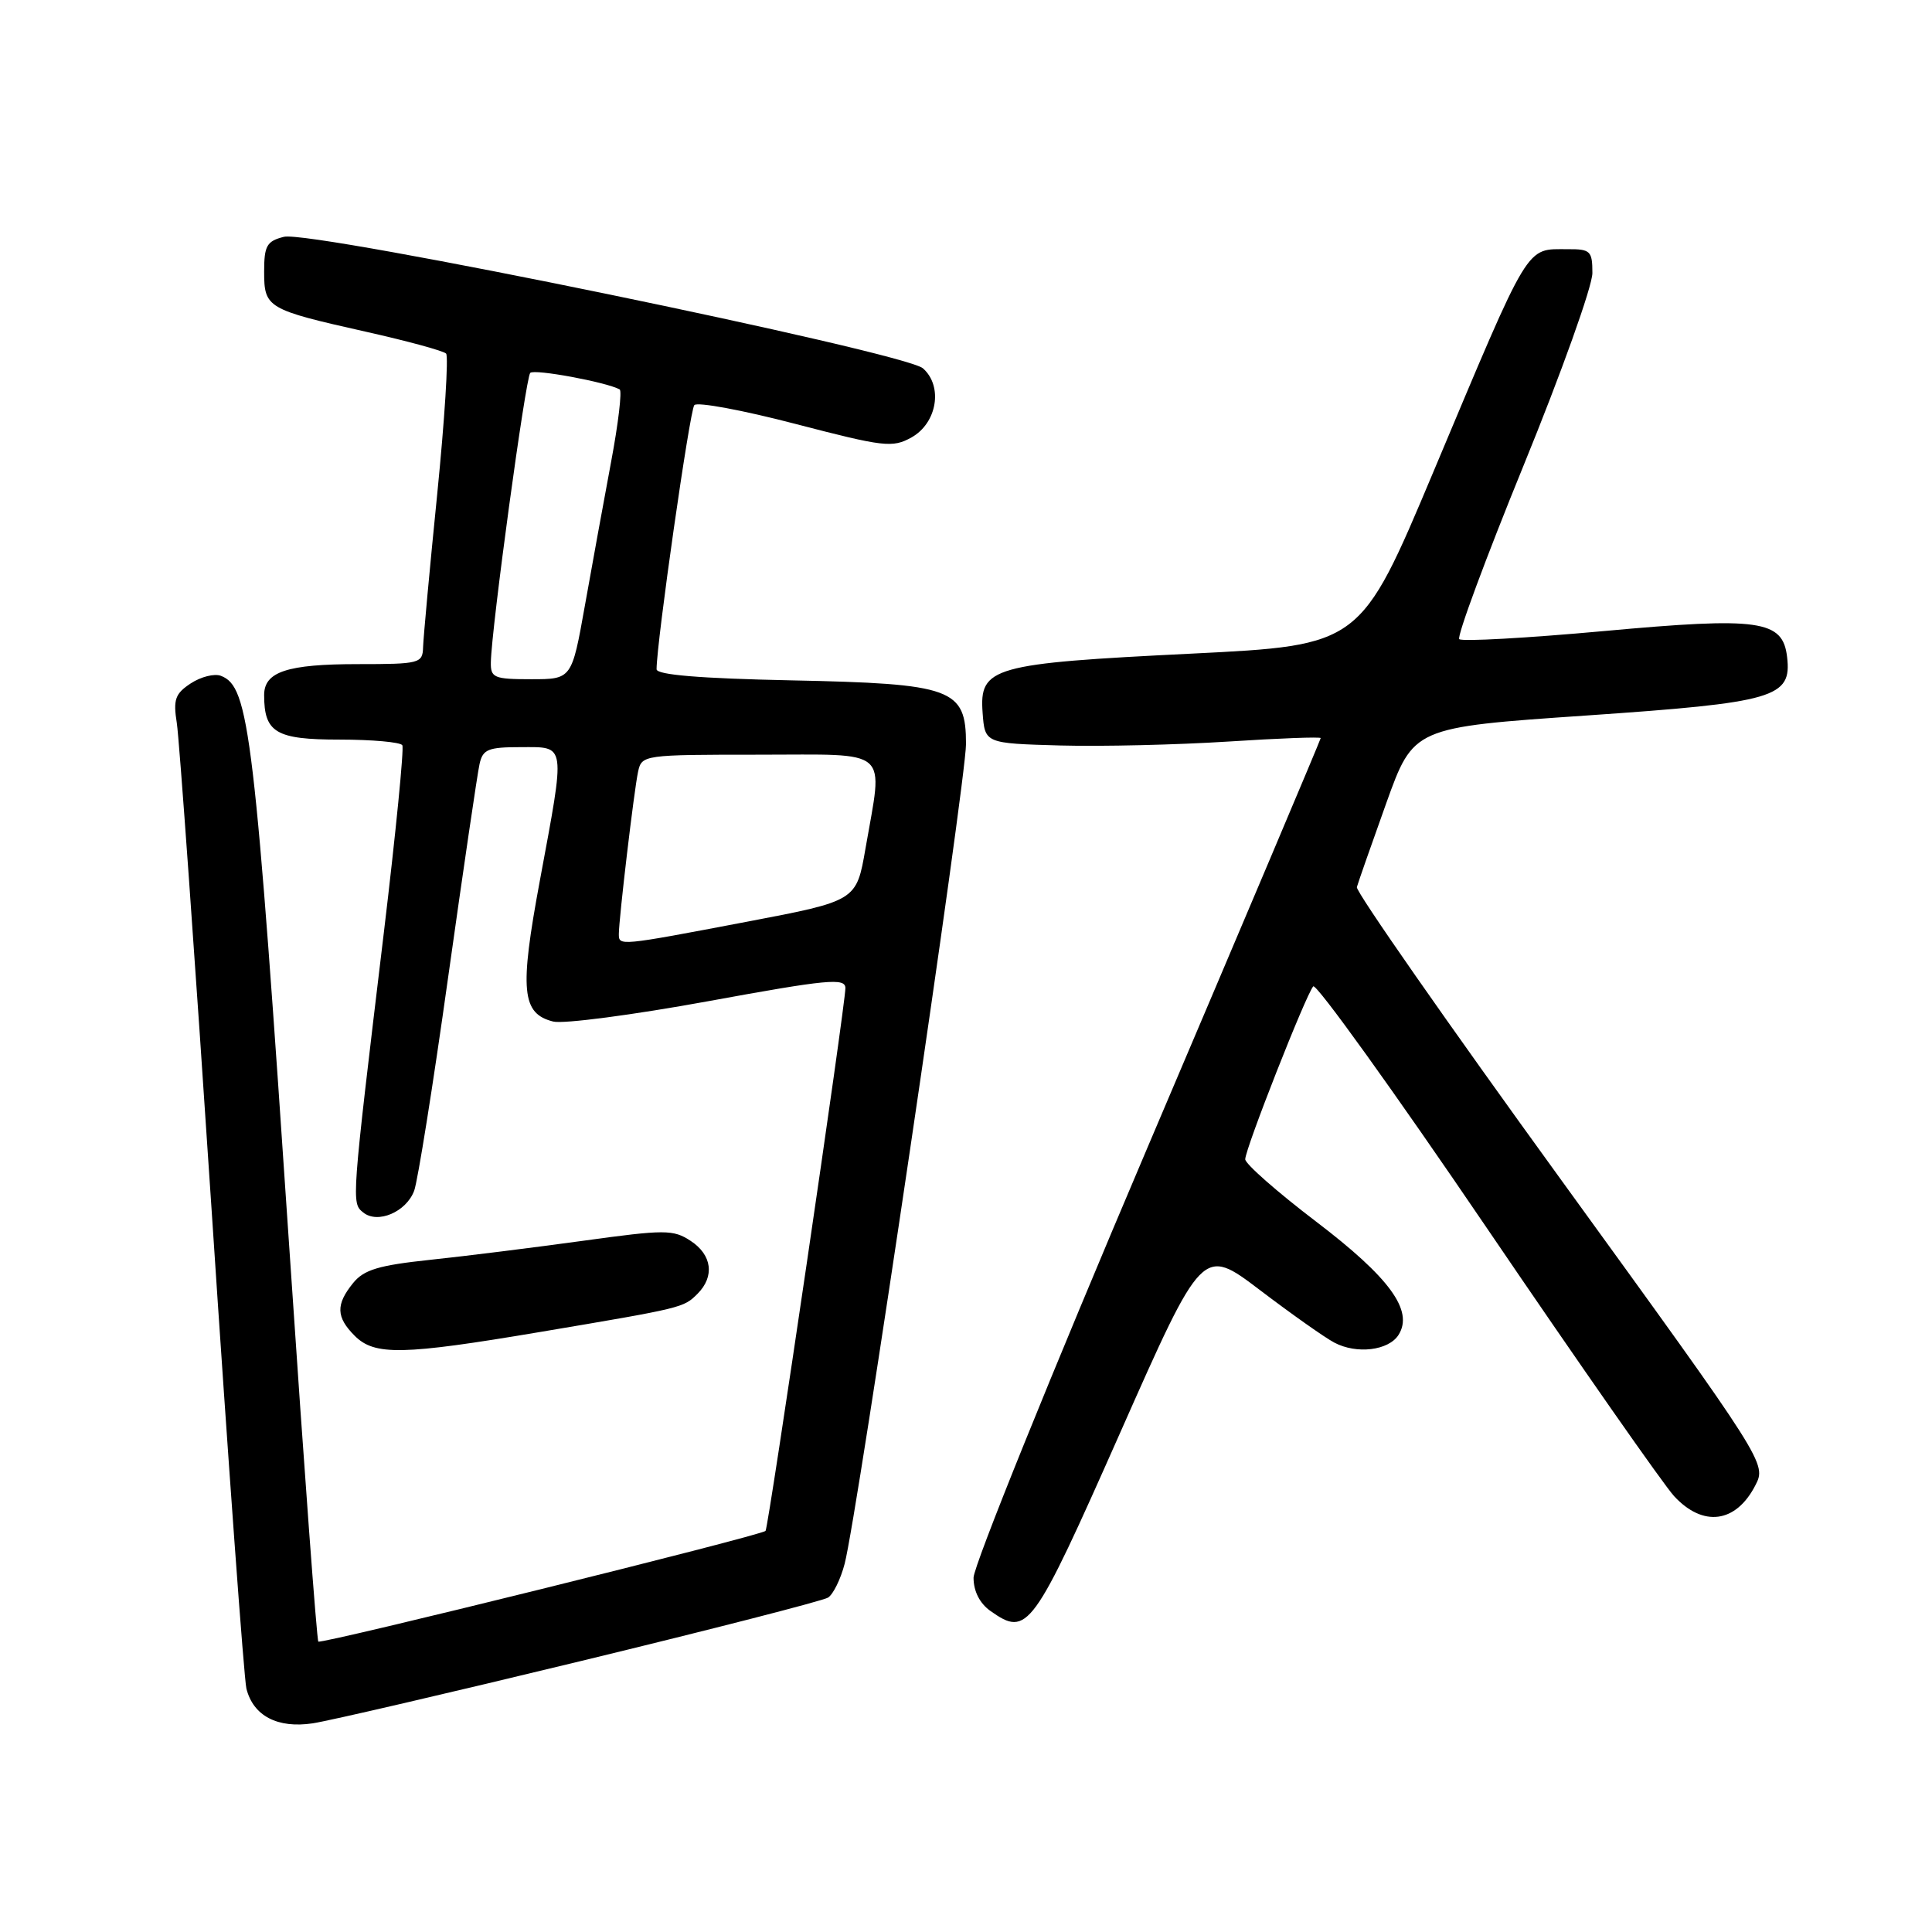 <?xml version="1.0" encoding="UTF-8" standalone="no"?>
<!DOCTYPE svg PUBLIC "-//W3C//DTD SVG 1.1//EN" "http://www.w3.org/Graphics/SVG/1.1/DTD/svg11.dtd" >
<svg xmlns="http://www.w3.org/2000/svg" xmlns:xlink="http://www.w3.org/1999/xlink" version="1.1" viewBox="0 0 256 256">
 <g >
 <path fill="currentColor"
d=" M 77.00 220.09 C 94.33 215.89 109.05 212.11 109.72 211.69 C 110.40 211.26 111.39 209.25 111.92 207.21 C 113.57 200.98 128.00 103.47 128.00 98.60 C 128.00 91.23 126.26 90.59 104.81 90.15 C 92.75 89.90 87.00 89.42 87.00 88.68 C 87.00 85.12 91.40 54.36 92.00 53.68 C 92.40 53.23 98.43 54.35 105.40 56.17 C 117.15 59.23 118.26 59.36 120.78 57.96 C 124.17 56.06 124.98 51.18 122.30 48.81 C 119.87 46.66 41.23 30.47 37.62 31.38 C 35.35 31.95 35.00 32.56 35.00 35.98 C 35.00 40.79 35.36 41.01 48.50 43.96 C 54.00 45.19 58.78 46.50 59.11 46.85 C 59.45 47.21 58.92 55.60 57.93 65.50 C 56.93 75.40 56.10 84.51 56.06 85.75 C 56.00 87.90 55.63 88.00 47.43 88.00 C 38.05 88.00 35.00 89.01 35.00 92.10 C 35.00 97.08 36.56 98.00 44.98 98.00 C 49.32 98.00 53.08 98.34 53.31 98.75 C 53.55 99.16 52.45 110.30 50.87 123.50 C 46.54 159.56 46.56 159.39 48.13 160.66 C 50.04 162.21 53.83 160.59 54.88 157.78 C 55.35 156.52 57.38 143.80 59.38 129.50 C 61.39 115.20 63.26 102.49 63.54 101.25 C 63.97 99.28 64.67 99.00 69.02 99.00 C 75.06 99.00 74.95 98.27 71.52 116.76 C 68.83 131.24 69.12 134.31 73.30 135.36 C 74.64 135.70 83.90 134.48 93.87 132.66 C 109.66 129.77 112.00 129.55 112.02 130.92 C 112.04 133.02 101.83 202.40 101.44 202.85 C 100.91 203.46 42.56 217.90 42.18 217.52 C 41.98 217.32 40.31 194.73 38.47 167.33 C 33.72 96.72 33.04 91.00 29.27 89.55 C 28.42 89.22 26.62 89.67 25.28 90.55 C 23.21 91.91 22.93 92.69 23.43 95.82 C 23.75 97.85 25.83 126.94 28.05 160.48 C 30.26 194.02 32.34 222.49 32.65 223.75 C 33.56 227.37 36.78 229.05 41.44 228.35 C 43.68 228.01 59.67 224.29 77.00 220.09 Z  M 148.43 189.84 C 159.35 165.18 159.35 165.18 166.93 170.93 C 171.09 174.09 175.53 177.23 176.80 177.90 C 179.76 179.47 184.01 178.96 185.32 176.87 C 187.33 173.66 184.15 169.30 174.38 161.86 C 169.22 157.93 165.00 154.22 165.00 153.61 C 164.99 152.25 173.03 131.82 174.01 130.70 C 174.39 130.25 184.74 144.65 197.00 162.70 C 209.26 180.74 220.44 196.74 221.83 198.25 C 225.66 202.39 230.01 201.82 232.58 196.84 C 234.09 193.92 234.09 193.92 206.80 156.26 C 191.78 135.54 179.63 118.12 179.79 117.55 C 179.95 116.97 181.70 111.97 183.68 106.44 C 187.29 96.38 187.29 96.38 210.19 94.81 C 235.20 93.09 237.43 92.44 236.80 87.06 C 236.23 82.16 233.18 81.73 212.52 83.62 C 202.32 84.55 193.70 85.03 193.36 84.69 C 193.02 84.35 196.85 74.01 201.87 61.71 C 206.89 49.42 211.00 37.93 211.00 36.18 C 211.00 33.26 210.74 33.00 207.75 33.02 C 202.08 33.04 202.90 31.67 189.94 62.50 C 180.27 85.50 180.27 85.50 157.88 86.61 C 131.47 87.91 129.76 88.39 130.20 94.43 C 130.50 98.50 130.50 98.50 140.50 98.78 C 146.00 98.93 156.01 98.69 162.75 98.26 C 169.49 97.82 175.00 97.62 175.00 97.80 C 175.00 97.98 164.65 122.45 152.00 152.17 C 139.35 181.90 129.00 207.50 129.00 209.05 C 129.00 210.85 129.82 212.46 131.25 213.47 C 136.17 216.94 136.81 216.05 148.43 189.84 Z  M 71.59 176.49 C 90.57 173.29 90.56 173.29 92.43 171.43 C 94.72 169.13 94.35 166.28 91.51 164.42 C 89.21 162.91 88.13 162.91 77.26 164.41 C 70.79 165.30 61.69 166.44 57.03 166.93 C 50.16 167.66 48.22 168.24 46.78 170.02 C 44.48 172.86 44.53 174.53 47.00 177.00 C 49.64 179.64 53.32 179.57 71.59 176.49 Z  M 82.00 123.75 C 82.01 121.70 84.02 104.68 84.55 102.25 C 85.03 100.03 85.28 100.00 100.52 100.00 C 118.26 100.00 117.02 98.91 114.68 112.44 C 113.48 119.37 113.48 119.37 98.99 122.13 C 81.96 125.37 82.00 125.36 82.00 123.75 Z  M 65.04 87.75 C 65.12 83.24 69.65 50.02 70.26 49.41 C 70.80 48.86 80.38 50.64 82.11 51.60 C 82.44 51.79 81.93 56.12 80.97 61.22 C 80.02 66.32 78.45 74.89 77.50 80.25 C 75.76 90.00 75.76 90.00 70.38 90.00 C 65.46 90.00 65.00 89.81 65.04 87.75 Z "/>
</g>
</svg>